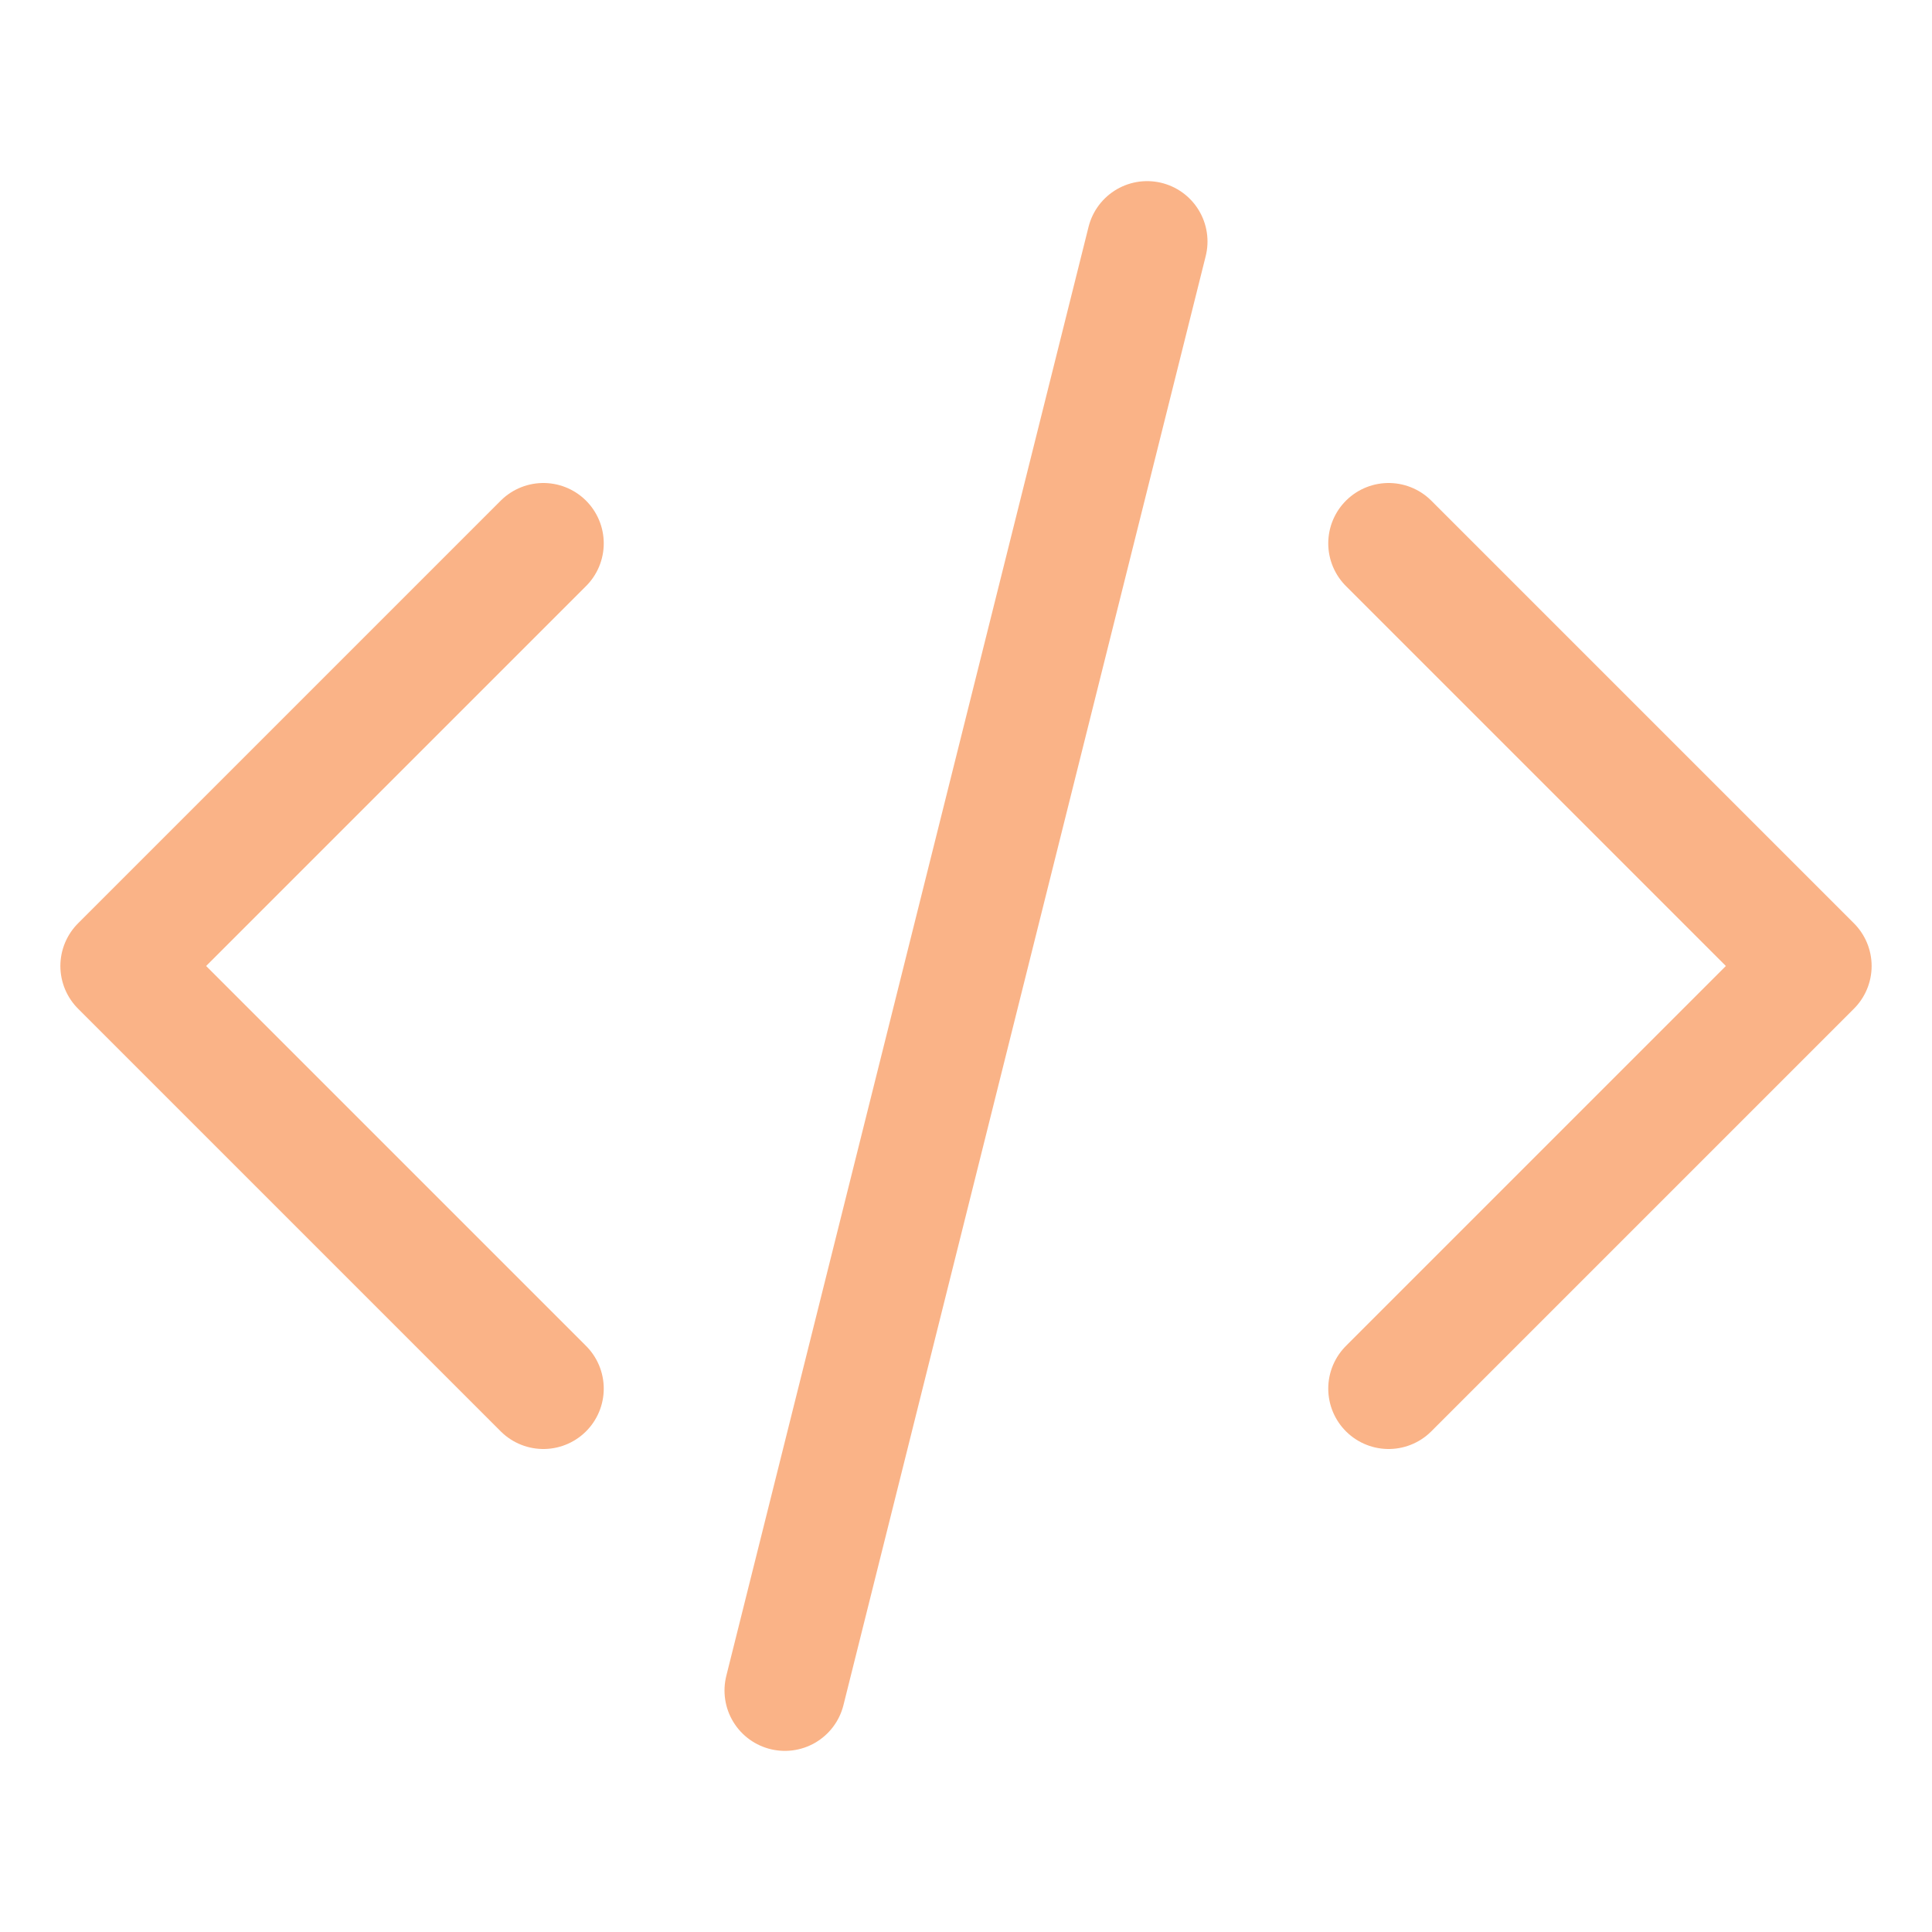 <svg xmlns="http://www.w3.org/2000/svg" width="16" height="16"><g fill="none" fill-rule="evenodd" stroke="#fab387" stroke-linecap="round" stroke-linejoin="round"><path d="M4.5 4.5 1 8l3.5 3.5m7-7L15 8l-3.5 3.5M9.5 2l-3 12"/></g></svg>